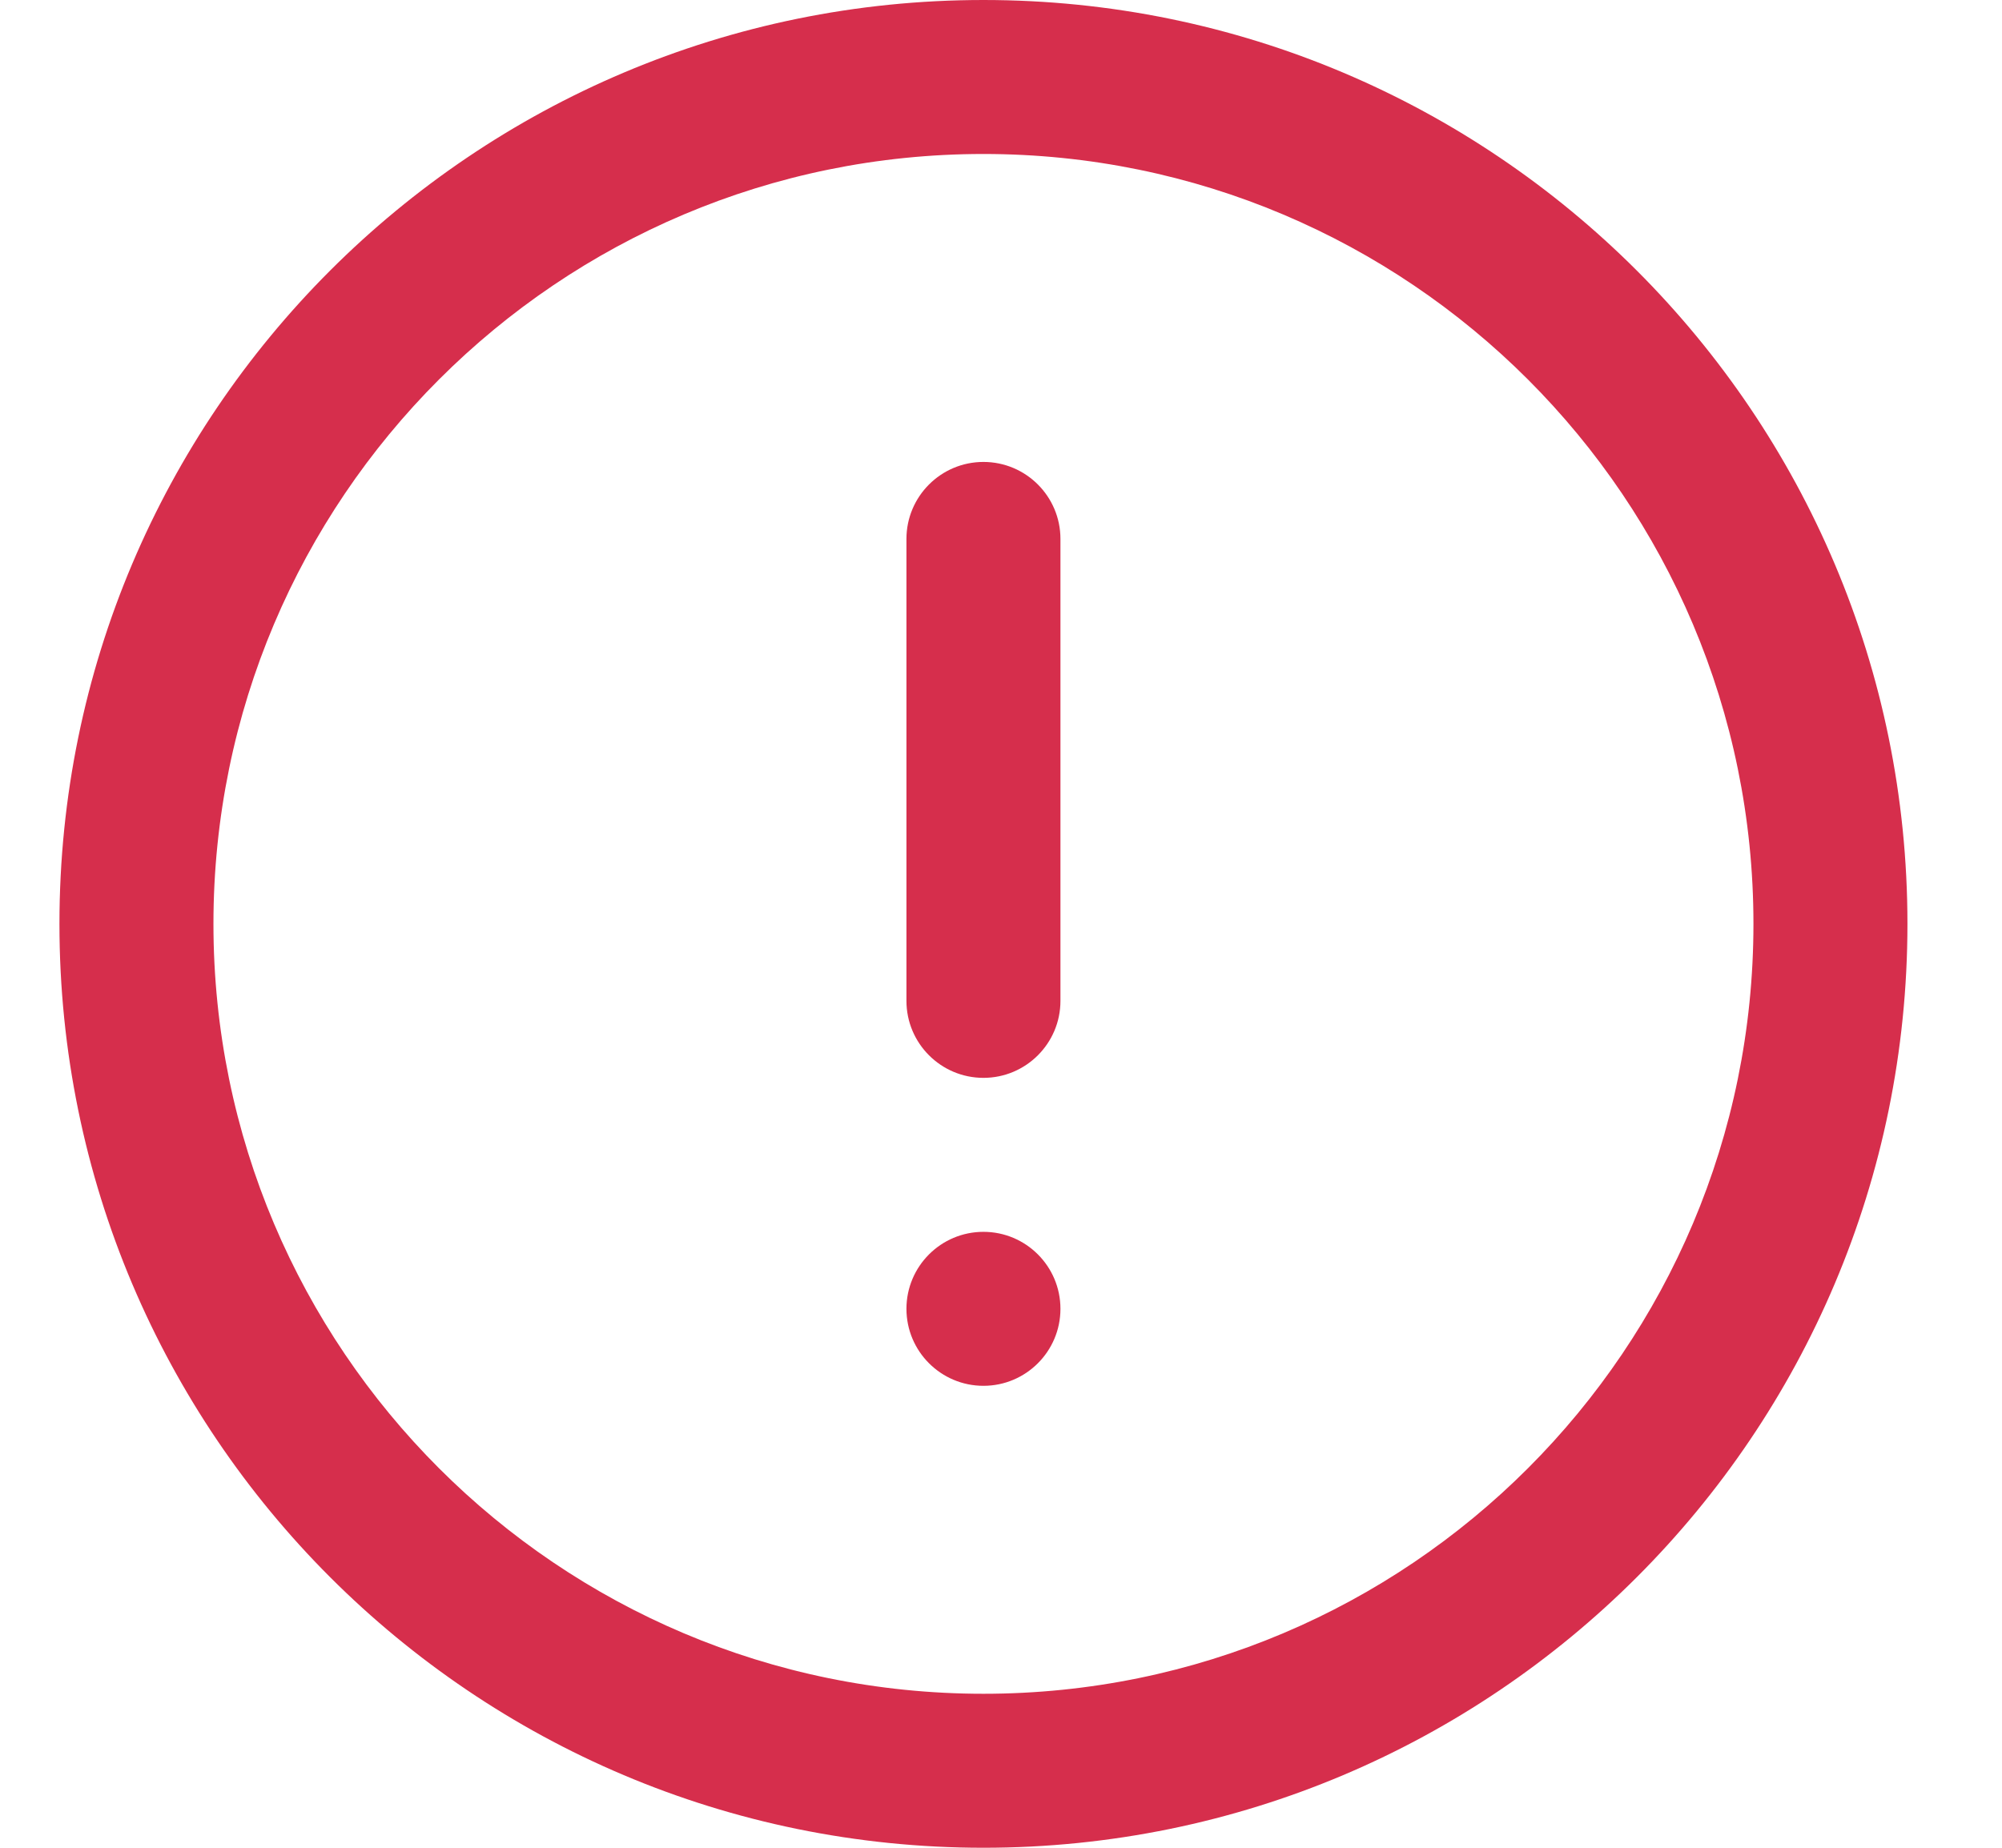 <svg width="13" height="12" viewBox="0 0 13 12" fill="none" xmlns="http://www.w3.org/2000/svg">
    <g clip-path="url(#clip0_3541_1489)">
        <path d="M6.386 8C6.662 8 6.886 8.224 6.886 8.5C6.886 8.776 6.662 9 6.386 9C6.11 9 5.886 8.776 5.886 8.5C5.886 8.224 6.11 8 6.386 8Z" fill="#D62E4C"/>
        <path d="M6.386 3C6.662 3 6.886 3.224 6.886 3.5V6.5C6.886 6.776 6.662 7 6.386 7C6.11 7 5.886 6.776 5.886 6.5V3.5C5.886 3.224 6.11 3 6.386 3Z" fill="#D62E4C"/>
        <path fill-rule="evenodd" clip-rule="evenodd" d="M6.386 0C9.7 0 12.386 2.686 12.386 6C12.386 9.314 9.7 12 6.386 12C3.073 12 0.386 9.314 0.386 6C0.386 2.686 3.073 0 6.386 0ZM6.386 1C3.625 1 1.386 3.239 1.386 6C1.386 8.761 3.625 11 6.386 11C9.148 11 11.386 8.761 11.386 6C11.386 3.239 9.148 1 6.386 1Z" fill="#D62E4C"/>
    </g>
</svg>
